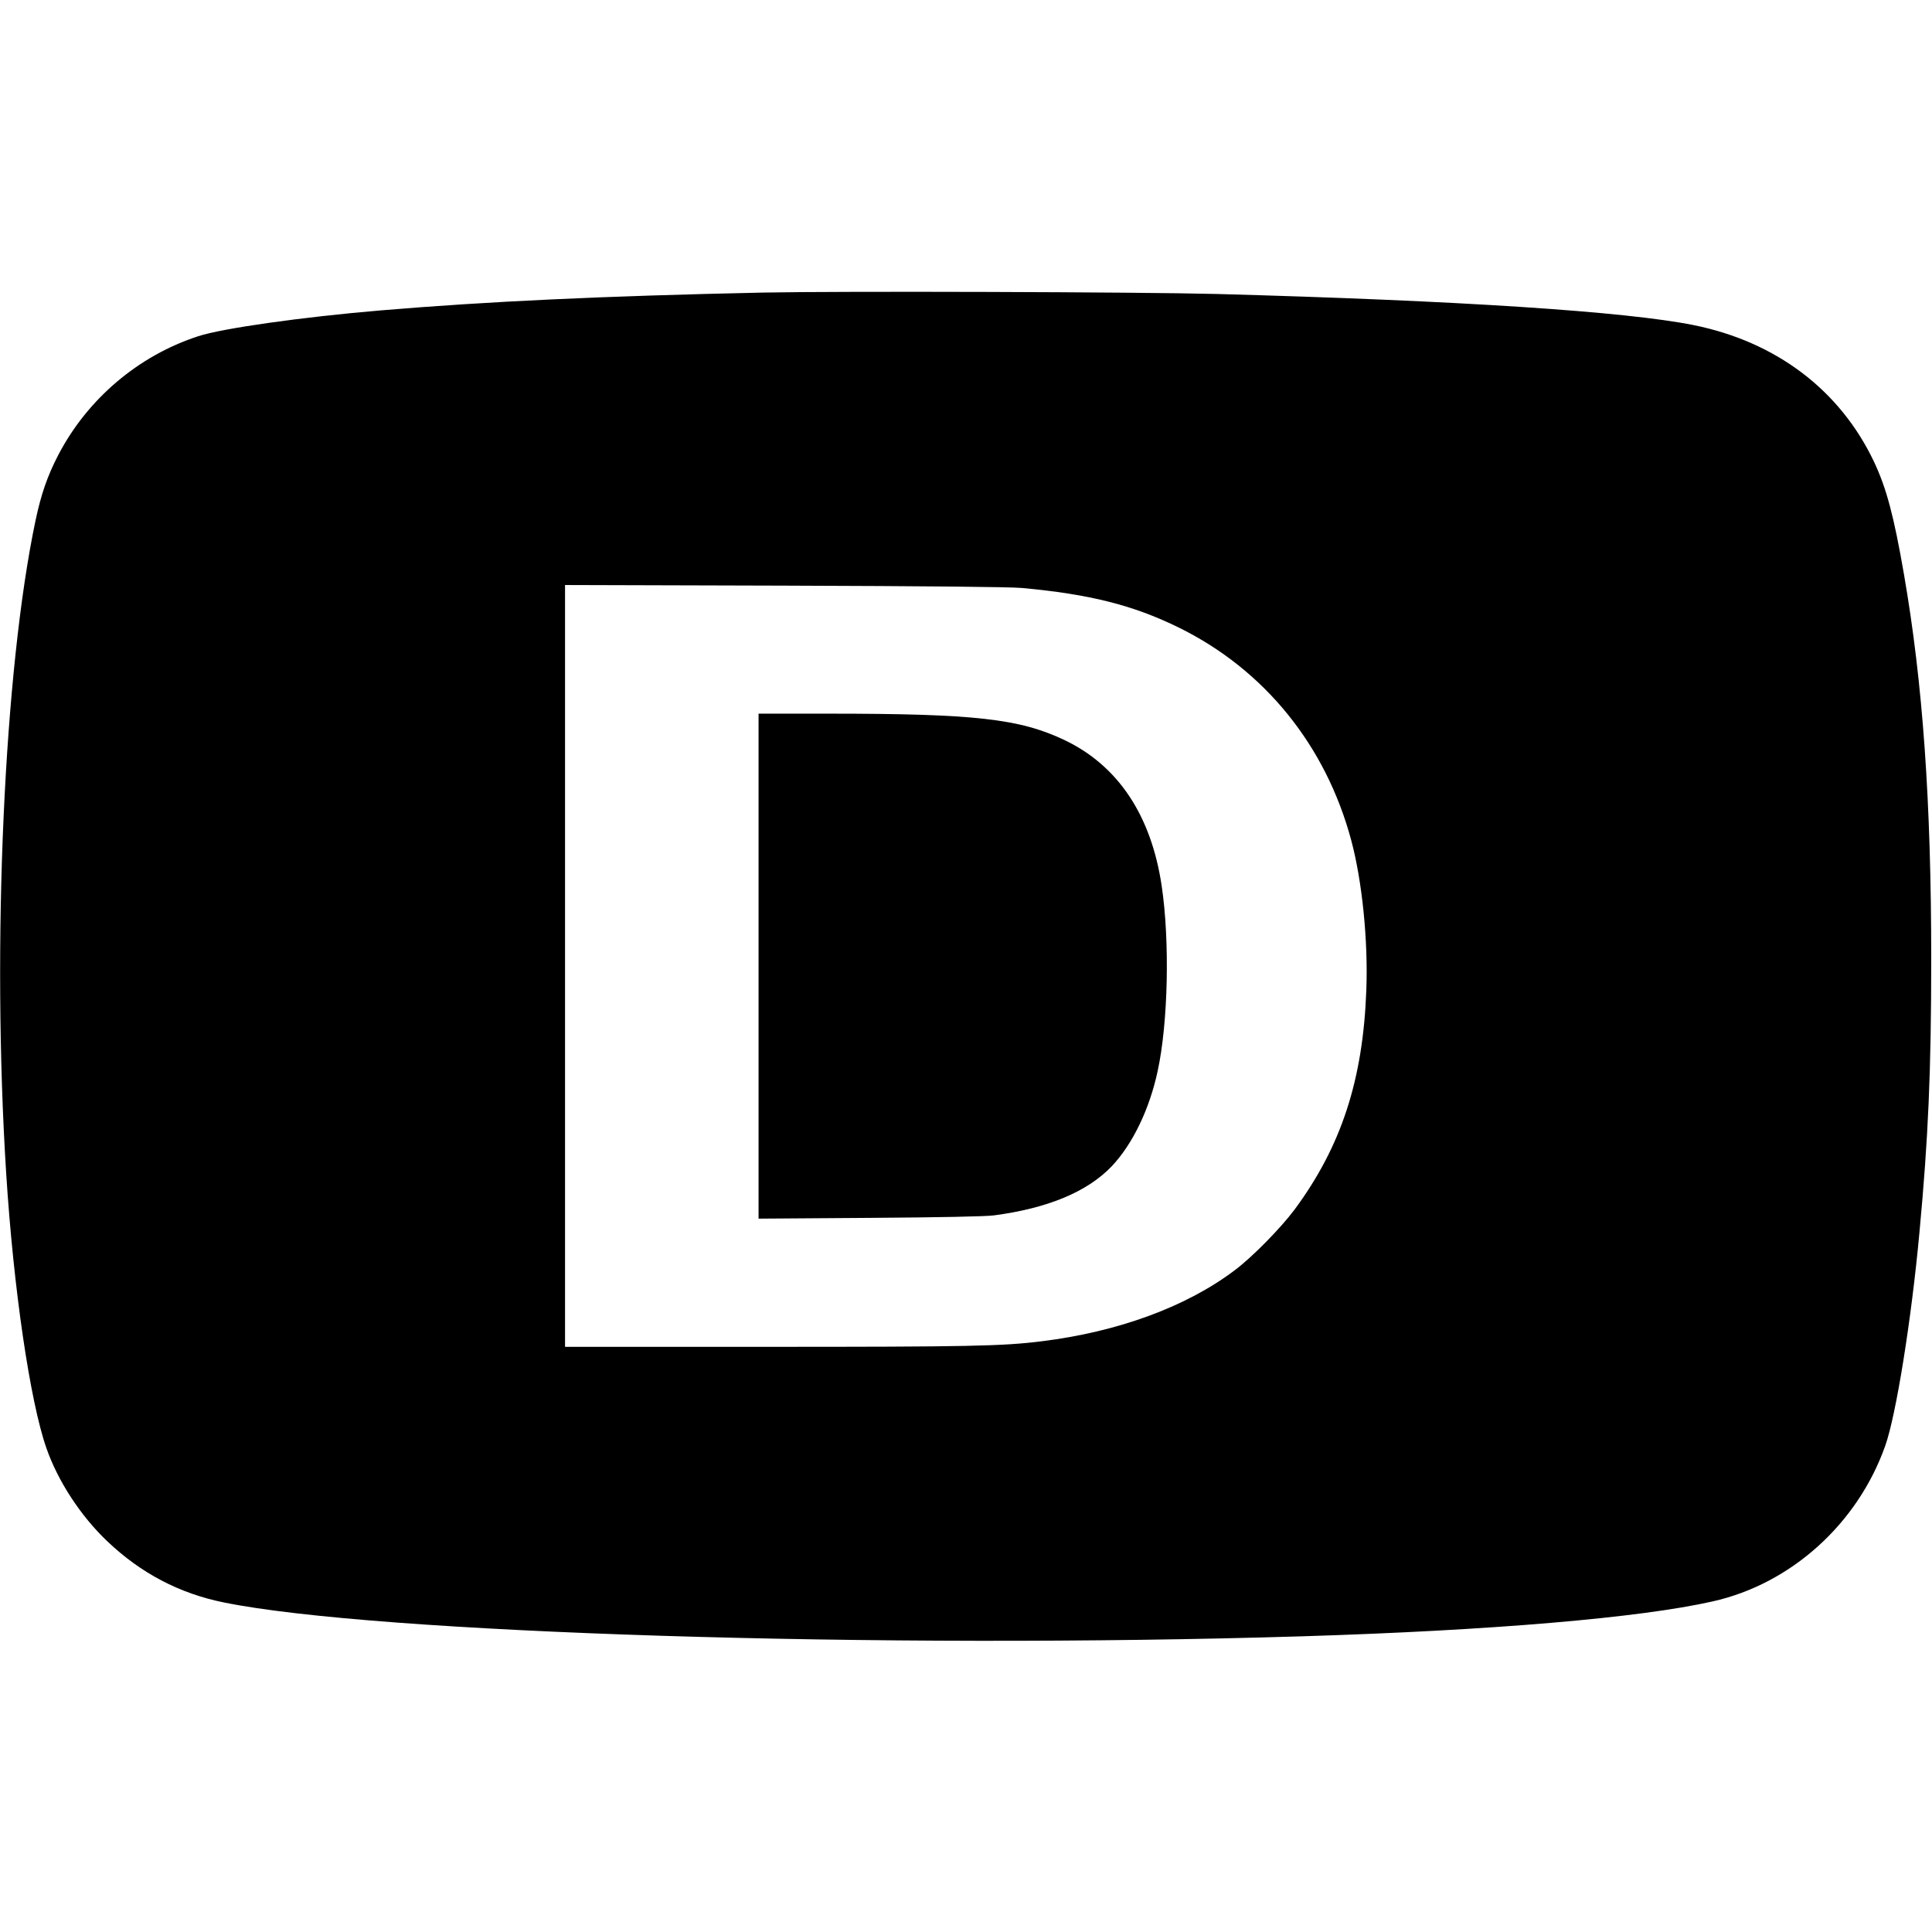 <?xml version="1.0" standalone="no"?>
<!DOCTYPE svg PUBLIC "-//W3C//DTD SVG 20010904//EN"
 "http://www.w3.org/TR/2001/REC-SVG-20010904/DTD/svg10.dtd">
<svg version="1.0" xmlns="http://www.w3.org/2000/svg"
 width="1248pt" height="1248pt" viewBox="0 0 1248 1248"
 preserveAspectRatio="xMidYMid meet">
<g transform="translate(0,1248) scale(0.1,-0.1)"
fill="#000000" stroke="none">
<path d="M4925 10590 c-1028 -22 -1775 -57 -2465 -115 -509 -43 -1025 -116
-1180 -167 -387 -126 -716 -406 -904 -768 -70 -135 -110 -251 -146 -420 -204
-965 -284 -2740 -190 -4220 47 -742 154 -1473 260 -1775 75 -215 223 -440 394
-602 217 -206 465 -336 751 -394 978 -200 4248 -302 6965 -219 1227 38 2180
119 2651 225 508 113 939 502 1117 1006 70 197 169 814 221 1379 57 609 76
1041 76 1765 0 1018 -54 1780 -176 2485 -65 376 -113 556 -193 726 -220 464
-632 776 -1166 884 -439 88 -1509 158 -3080 201 -498 13 -2443 19 -2935 9z
m1675 -1908 c438 -40 720 -111 1015 -256 553 -272 950 -762 1114 -1376 70
-262 109 -646 97 -964 -21 -582 -162 -1012 -464 -1420 -89 -119 -274 -308
-387 -392 -311 -235 -752 -397 -1245 -458 -256 -32 -472 -36 -1775 -36 l-1305
0 0 2461 0 2460 1413 -4 c944 -3 1453 -8 1537 -15z"/>
<path d="M4900 6239 l0 -1631 718 5 c450 3 749 9 802 16 349 46 605 153 762
318 134 142 243 367 296 614 68 313 79 842 26 1197 -68 456 -282 777 -629 942
-289 137 -577 170 -1522 170 l-453 0 0 -1631z"/>
</g>
</svg>
